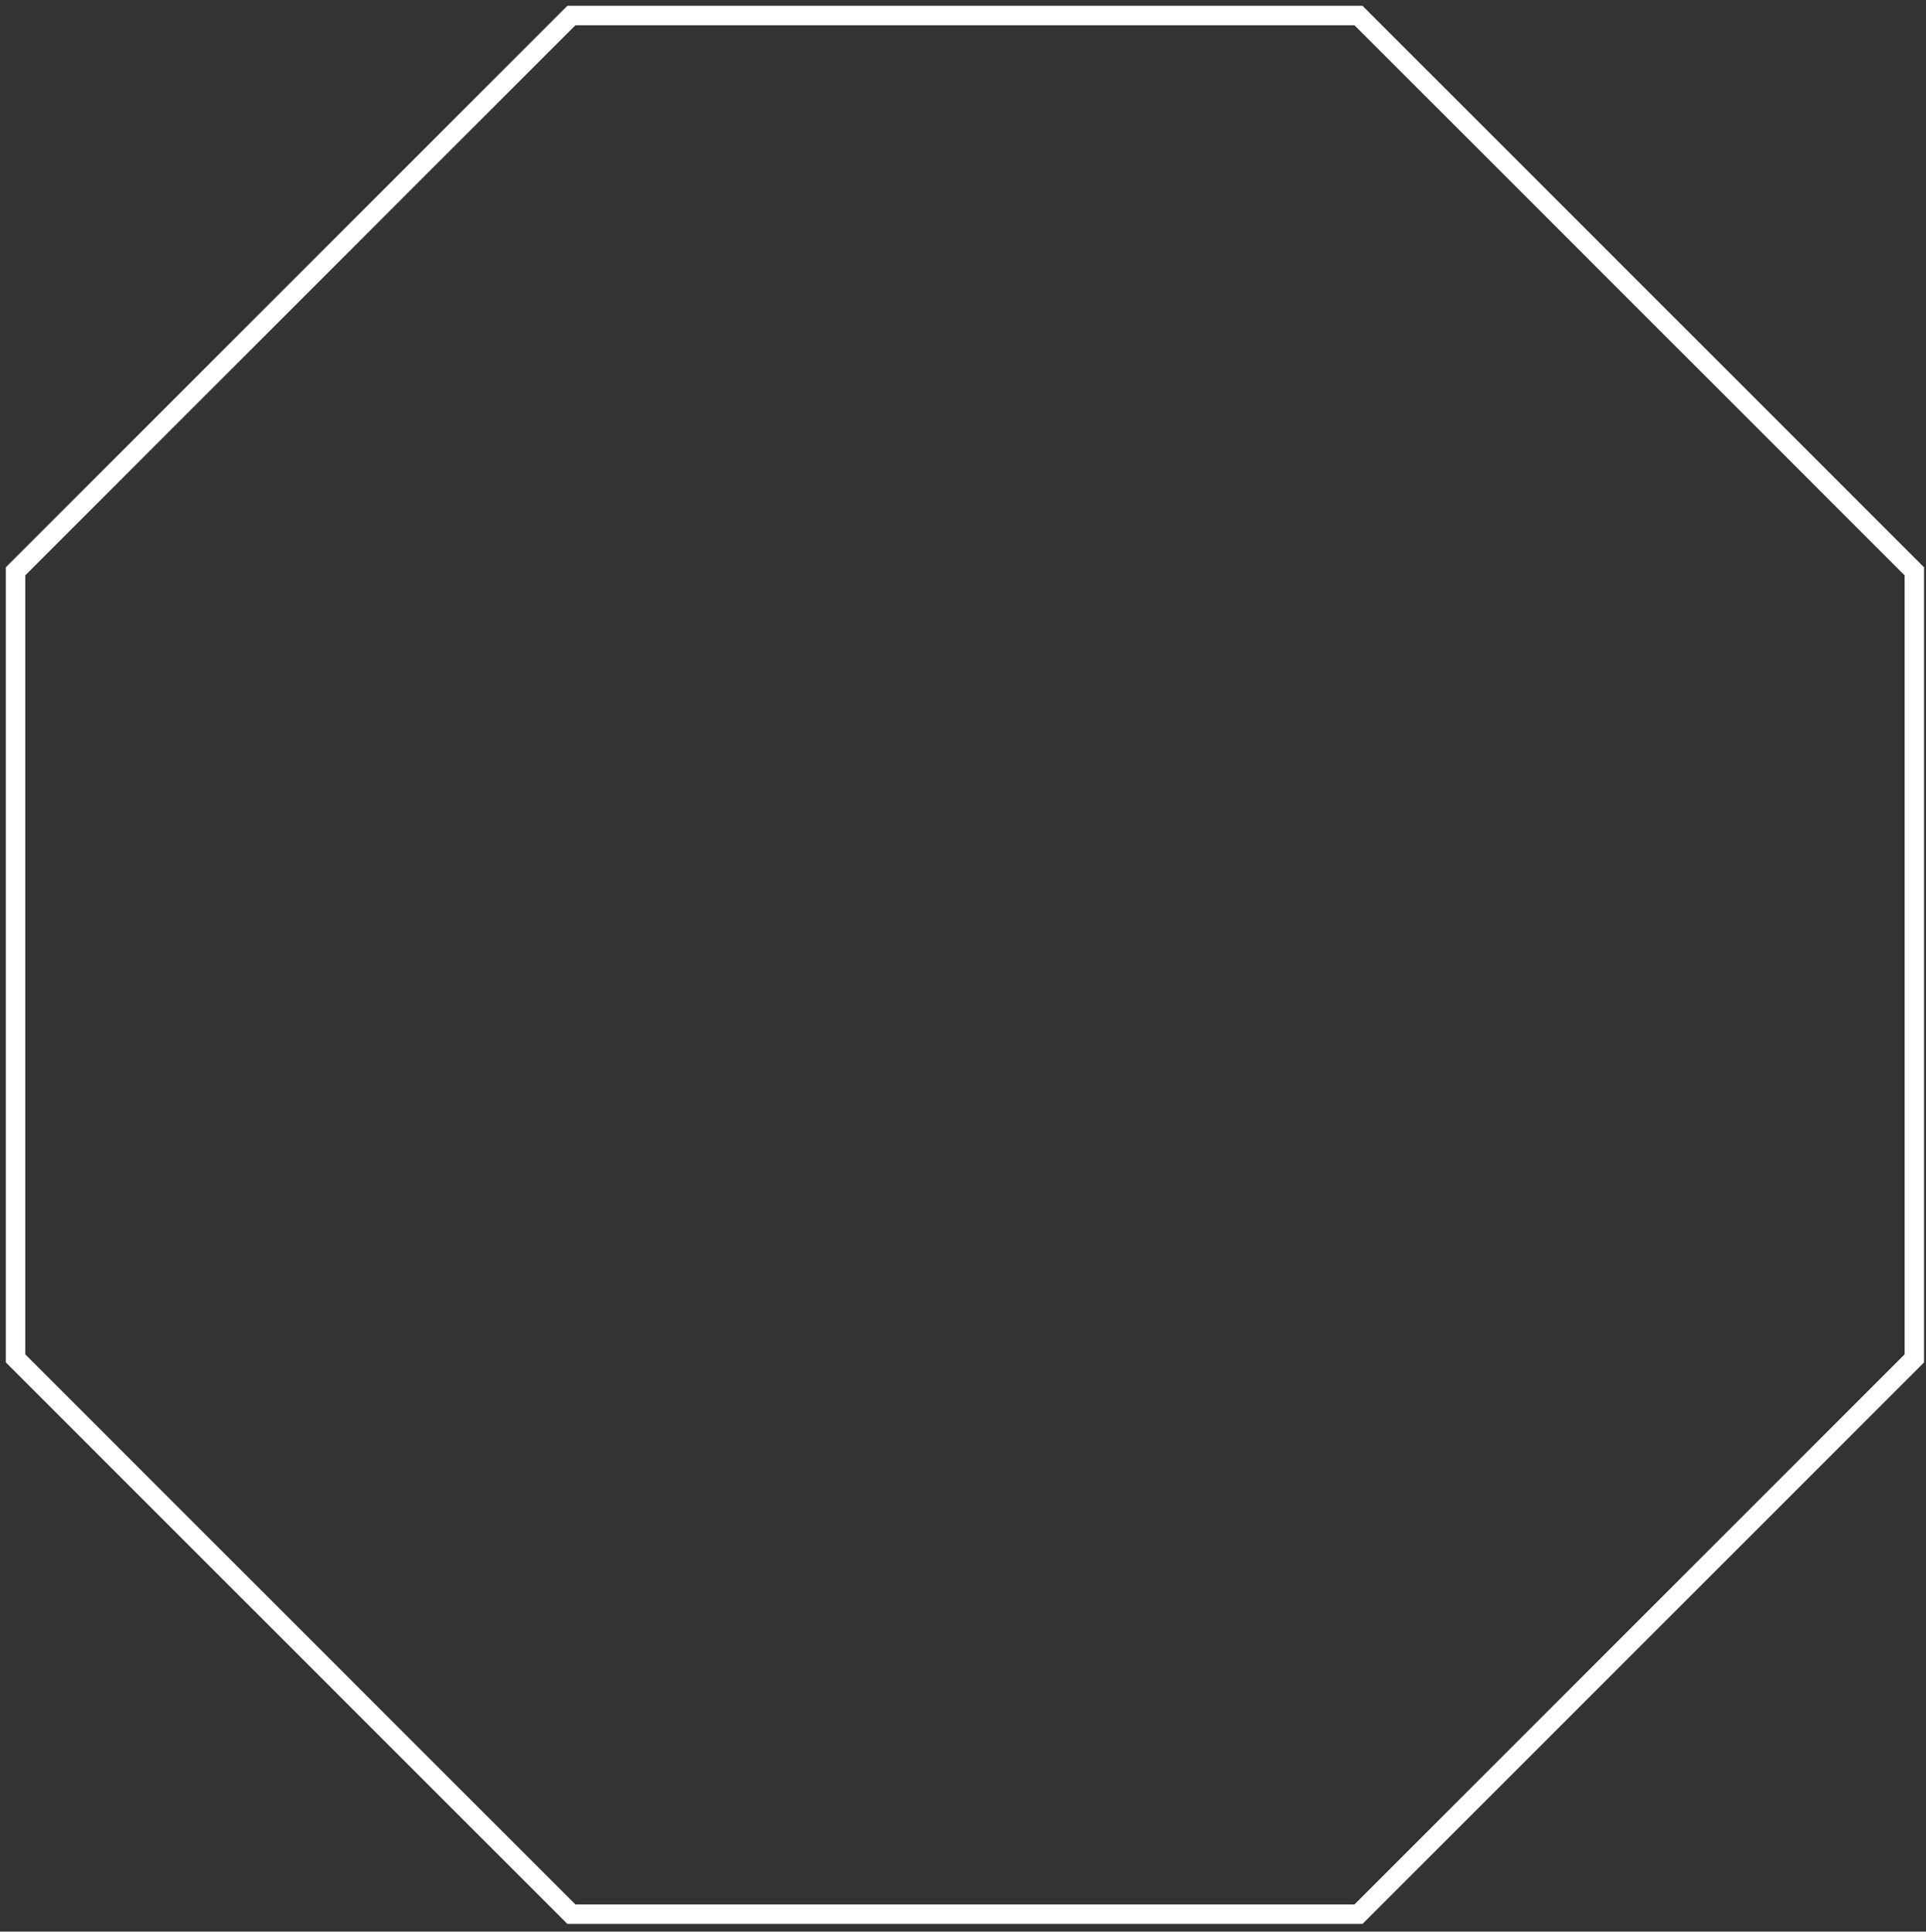 <?xml version="1.0" encoding="utf-8"?>
<!-- Generator: Adobe Illustrator 22.0.1, SVG Export Plug-In . SVG Version: 6.00 Build 0)  -->
<svg version="1.1" id="레이어_1" xmlns="http://www.w3.org/2000/svg" xmlns:xlink="http://www.w3.org/1999/xlink" x="0px"
	 y="0px" viewBox="0 0 99.1 99.4" style="enable-background:new 0 0 99.1 99.4;" xml:space="preserve">
<rect x="0" y="0" width="99.1" height="99.4" fill="#333333" stroke="none"/>
<style type="text/css">
	.st0{fill:none;stroke:#FFFFFF;stroke-miterlimit:10;}
</style>
<polygon class="st0" points="69.9,0.8 29.4,0.8 0.8,29.4 0.8,69.9 29.4,98.5 69.9,98.5 98.5,69.9 98.5,29.4 "/>
</svg>
